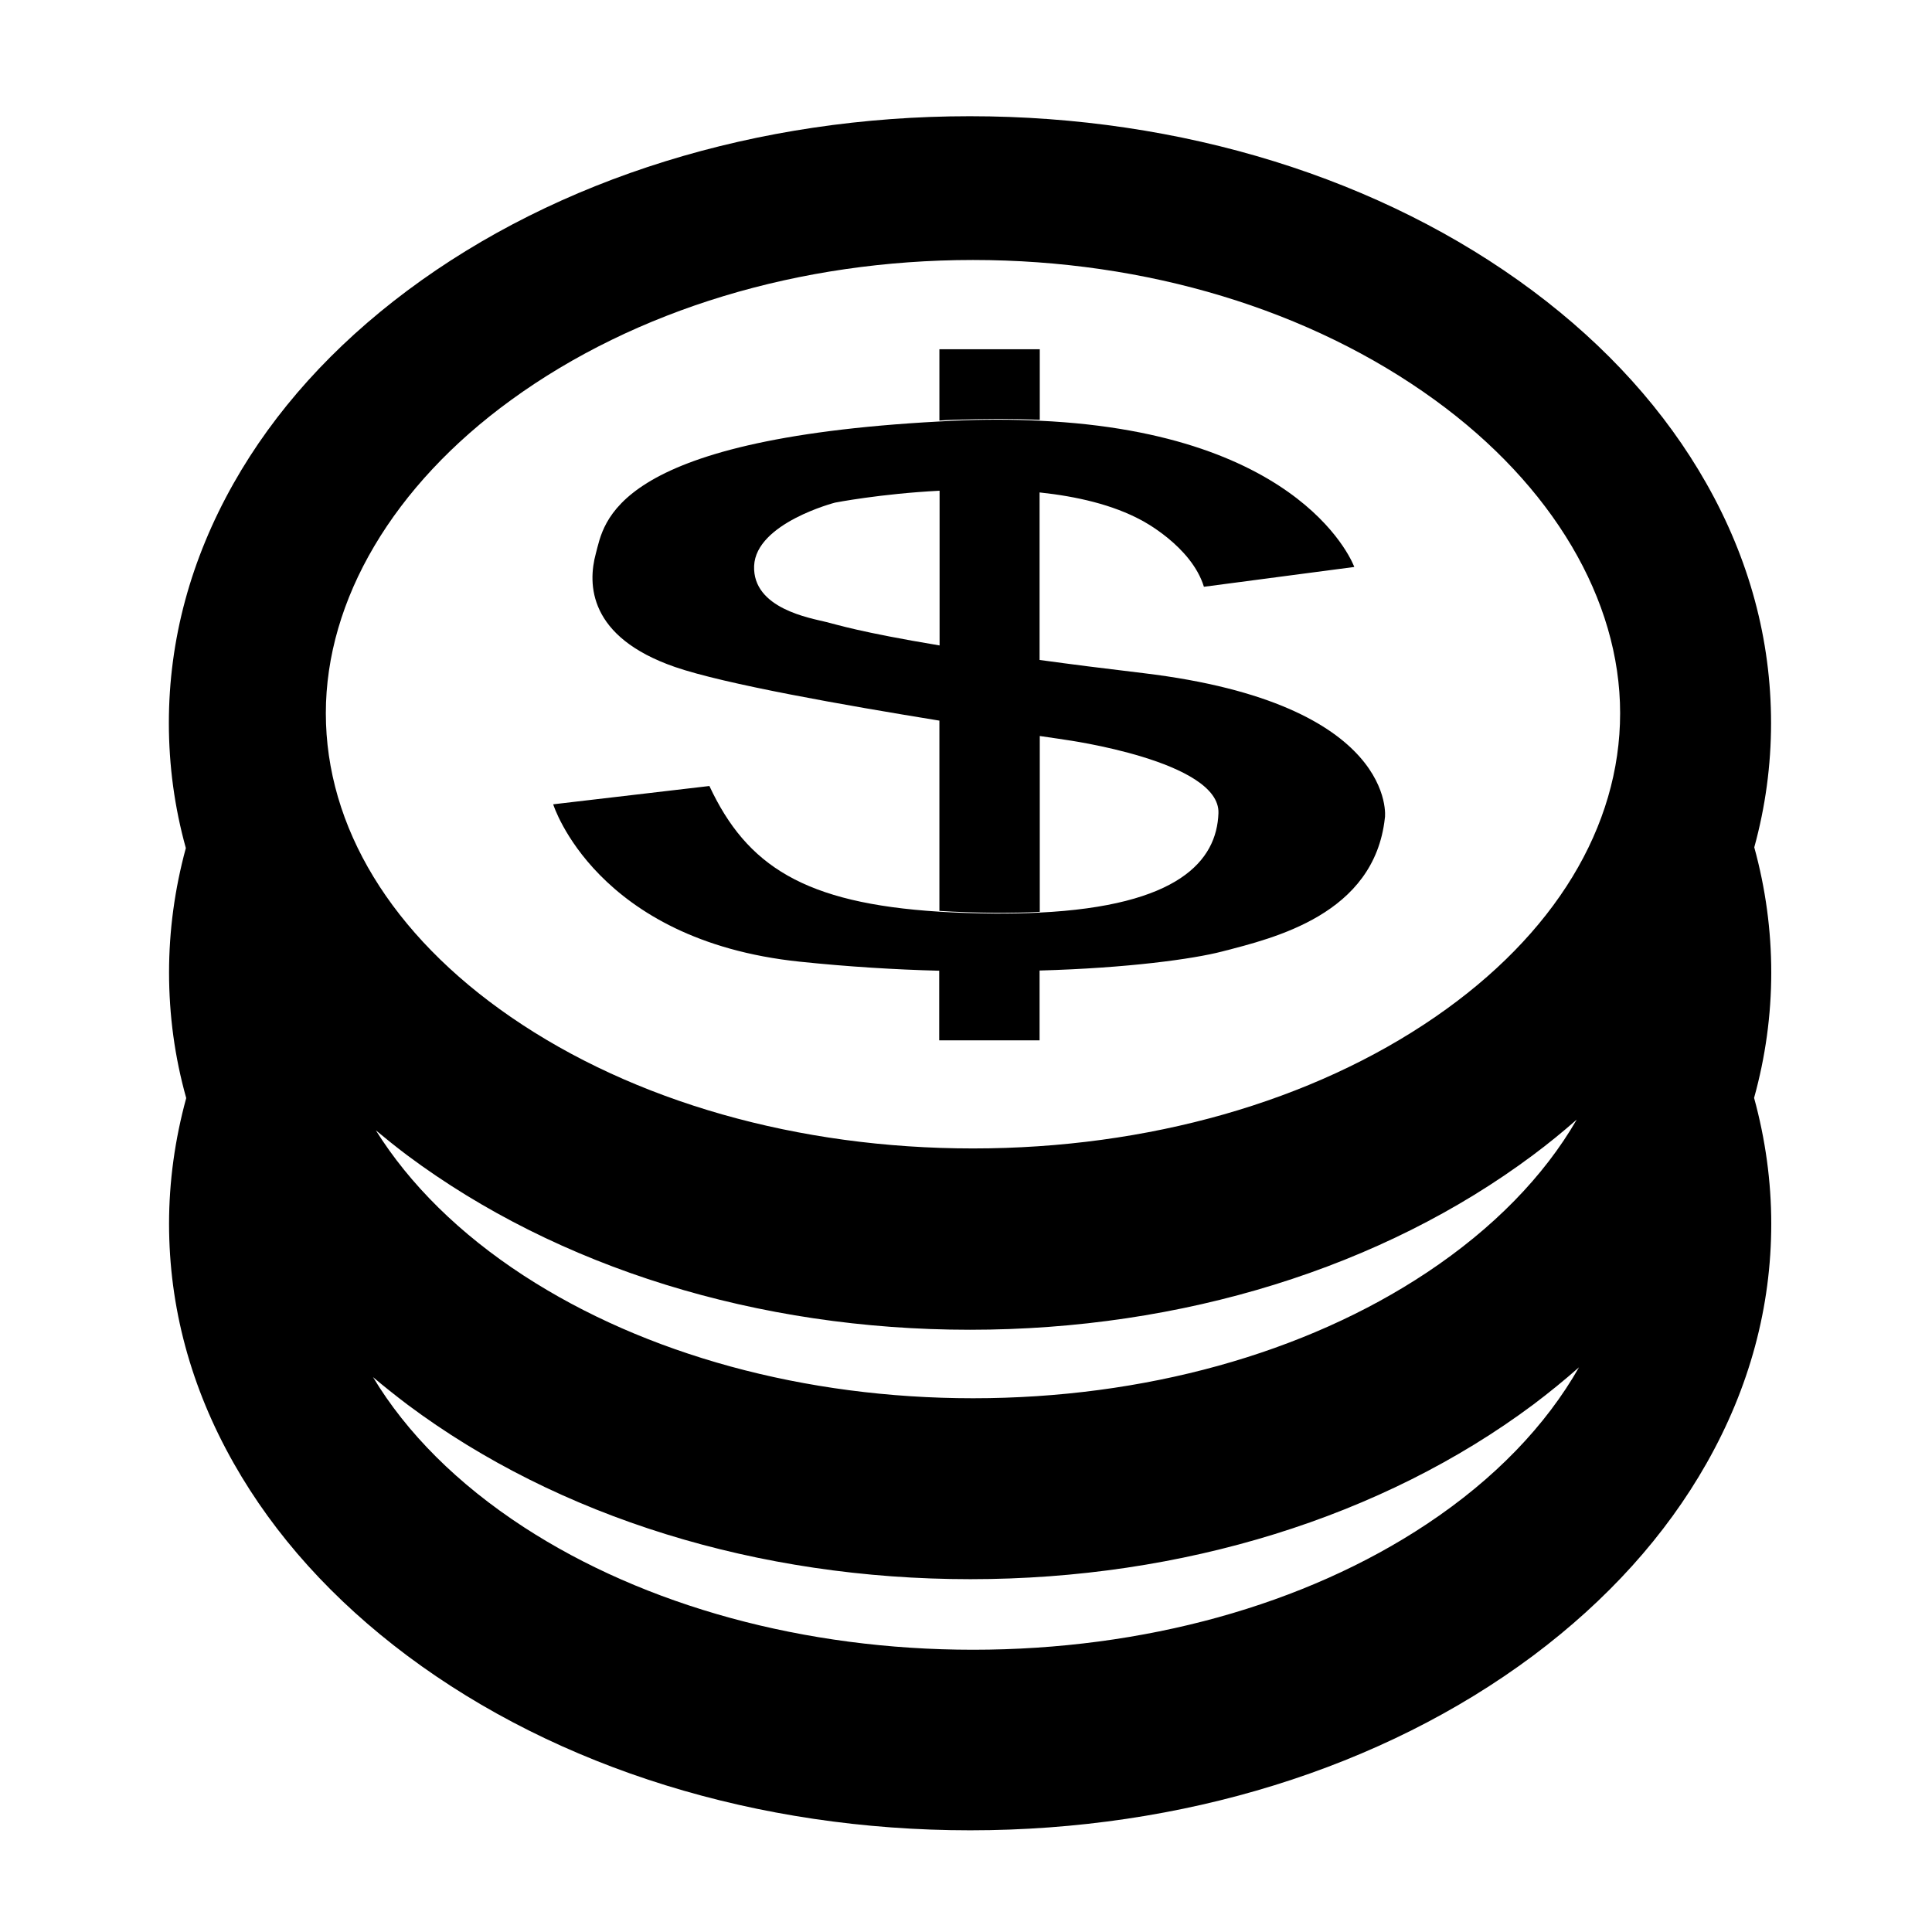 <svg t="1638180309187" class="icon" viewBox="0 0 1024 1024" version="1.1" xmlns="http://www.w3.org/2000/svg" p-id="4252" xmlns:xlink="http://www.w3.org/1999/xlink" width="128" height="128"><path d="M938.8 515.4c0-22.2-3-44.5-9-66.3 5.9-21.5 8.9-43.5 8.9-65.9 0-44.1-11.5-86.8-34.3-127-21.7-38.3-52.7-72.7-92.1-102.1C732.4 94.5 626.4 61.6 514 61.6c-112.5 0-218.4 32.9-298.2 92.5-39.3 29.4-70.3 63.7-92 102.1-22.7 40.2-34.3 82.9-34.3 127 0 22.5 3 44.7 9 66.3-5.9 21.7-8.9 43.8-8.9 65.9 0 22.6 3 44.9 9.1 66.6-6 21.9-9.1 44.3-9.1 66.6 0 44.1 11.5 86.8 34.3 127 21.7 38.3 52.7 72.6 92 102 79.9 59.7 185.8 92.5 298.3 92.5 112.4 0 218.4-32.9 298.3-92.5 39.3-29.4 70.3-63.7 92-102 22.8-40.2 34.3-82.9 34.3-127 0-22.4-3.1-44.8-9.1-66.7 6-21.6 9.1-43.9 9.1-66.5zM756.2 807.8c-64.7 43-150.1 66.6-240.5 66.6-89.1 0-173.7-23.1-238.1-65-35-22.8-62.1-49.9-79.9-79.5 5.9 5 12 9.8 18.3 14.6 79.9 59.7 185.8 92.5 298.3 92.5 112.4 0 218.4-32.9 298.3-92.5 8.5-6.4 16.6-13 24.3-19.8-17.5 30.8-44.7 59.2-80.7 83.1z m0-133.3c-64.7 43-150.1 66.6-240.5 66.6-89.1 0-173.7-23.1-238.1-65-34.1-22.2-60.5-48.4-78.4-77 5.4 4.5 10.9 8.9 16.6 13.2 79.9 59.6 185.8 92.5 298.3 92.5 112.4 0 218.4-32.9 298.3-92.5 8.2-6.1 15.9-12.4 23.3-18.9-17.4 30.1-44.3 57.7-79.5 81.1zM858.7 378c0 60.3-34.8 117.5-98 161-65.2 44.9-152.3 69.7-245 69.7s-179.8-24.8-245-69.7c-63.2-43.5-98-100.7-98-161 0-60.2 35.8-120.7 98.2-166 65.9-47.9 152.9-74.2 244.8-74.2s178.8 26.3 244.8 74.2c62.4 45.3 98.2 105.8 98.2 166z" p-id="4253"></path><path d="M497.9 222.9c2.4-0.2 5-0.3 7.5-0.4 16.6-0.6 31.7-0.6 45.7 0v-37.4h-53.2v37.8z" p-id="4254"></path><path d="M505.3 223c-2.5 0.1-5.1 0.3-7.5 0.4-174.3 9.4-177.6 54-182 70-4.4 16.2-4 44.2 41.9 60.1 26.3 9.1 90.1 20.3 139.9 28.4h0.3v100.9c9.3 0.6 19.2 0.9 29.9 1 8.3 0 16.1-0.1 23.3-0.5v-93.2c8.5 1.2 13.5 2 13.5 2s82.2 11.2 81.2 38.9c-0.9 25.3-21.2 49.1-95 52.7-7.2 0.4-15 0.5-23.3 0.5-10.7-0.1-20.7-0.4-29.9-1-71.2-4.5-101.8-24.2-121.6-66.6l-82.8 9.7s22.4 72.1 130.6 83.4c25.9 2.7 50.6 4.2 73.7 4.8h0.3v36.9H551v-37c46.7-1.3 81.4-6.1 96.8-10.1 27.4-7.1 80.6-19.6 86.2-70.7 0.3-0.3 6.8-60.6-127.8-76.8-21-2.5-39.2-4.8-55.1-7h-0.1V261c19.7 2.1 38.8 6.5 54.1 14.8 0 0 26.4 13.6 33 35.2l79.7-10.5s-25.4-71-166.8-77.5c-14-0.7-29.2-0.8-45.7 0zM438 329.7c-8.4-2.1-39.2-7.1-38.3-29.8 1-22.7 42.9-33.5 42.9-33.5s24.1-4.7 55.3-6.3h0.1v82c-42.6-7.1-54.6-11.1-60-12.4z m62.6 12.7c10 1.6 21.7 3.3 35.2 5.3-13.5-2-25.2-3.7-35.2-5.3z" p-id="4255"></path></svg>